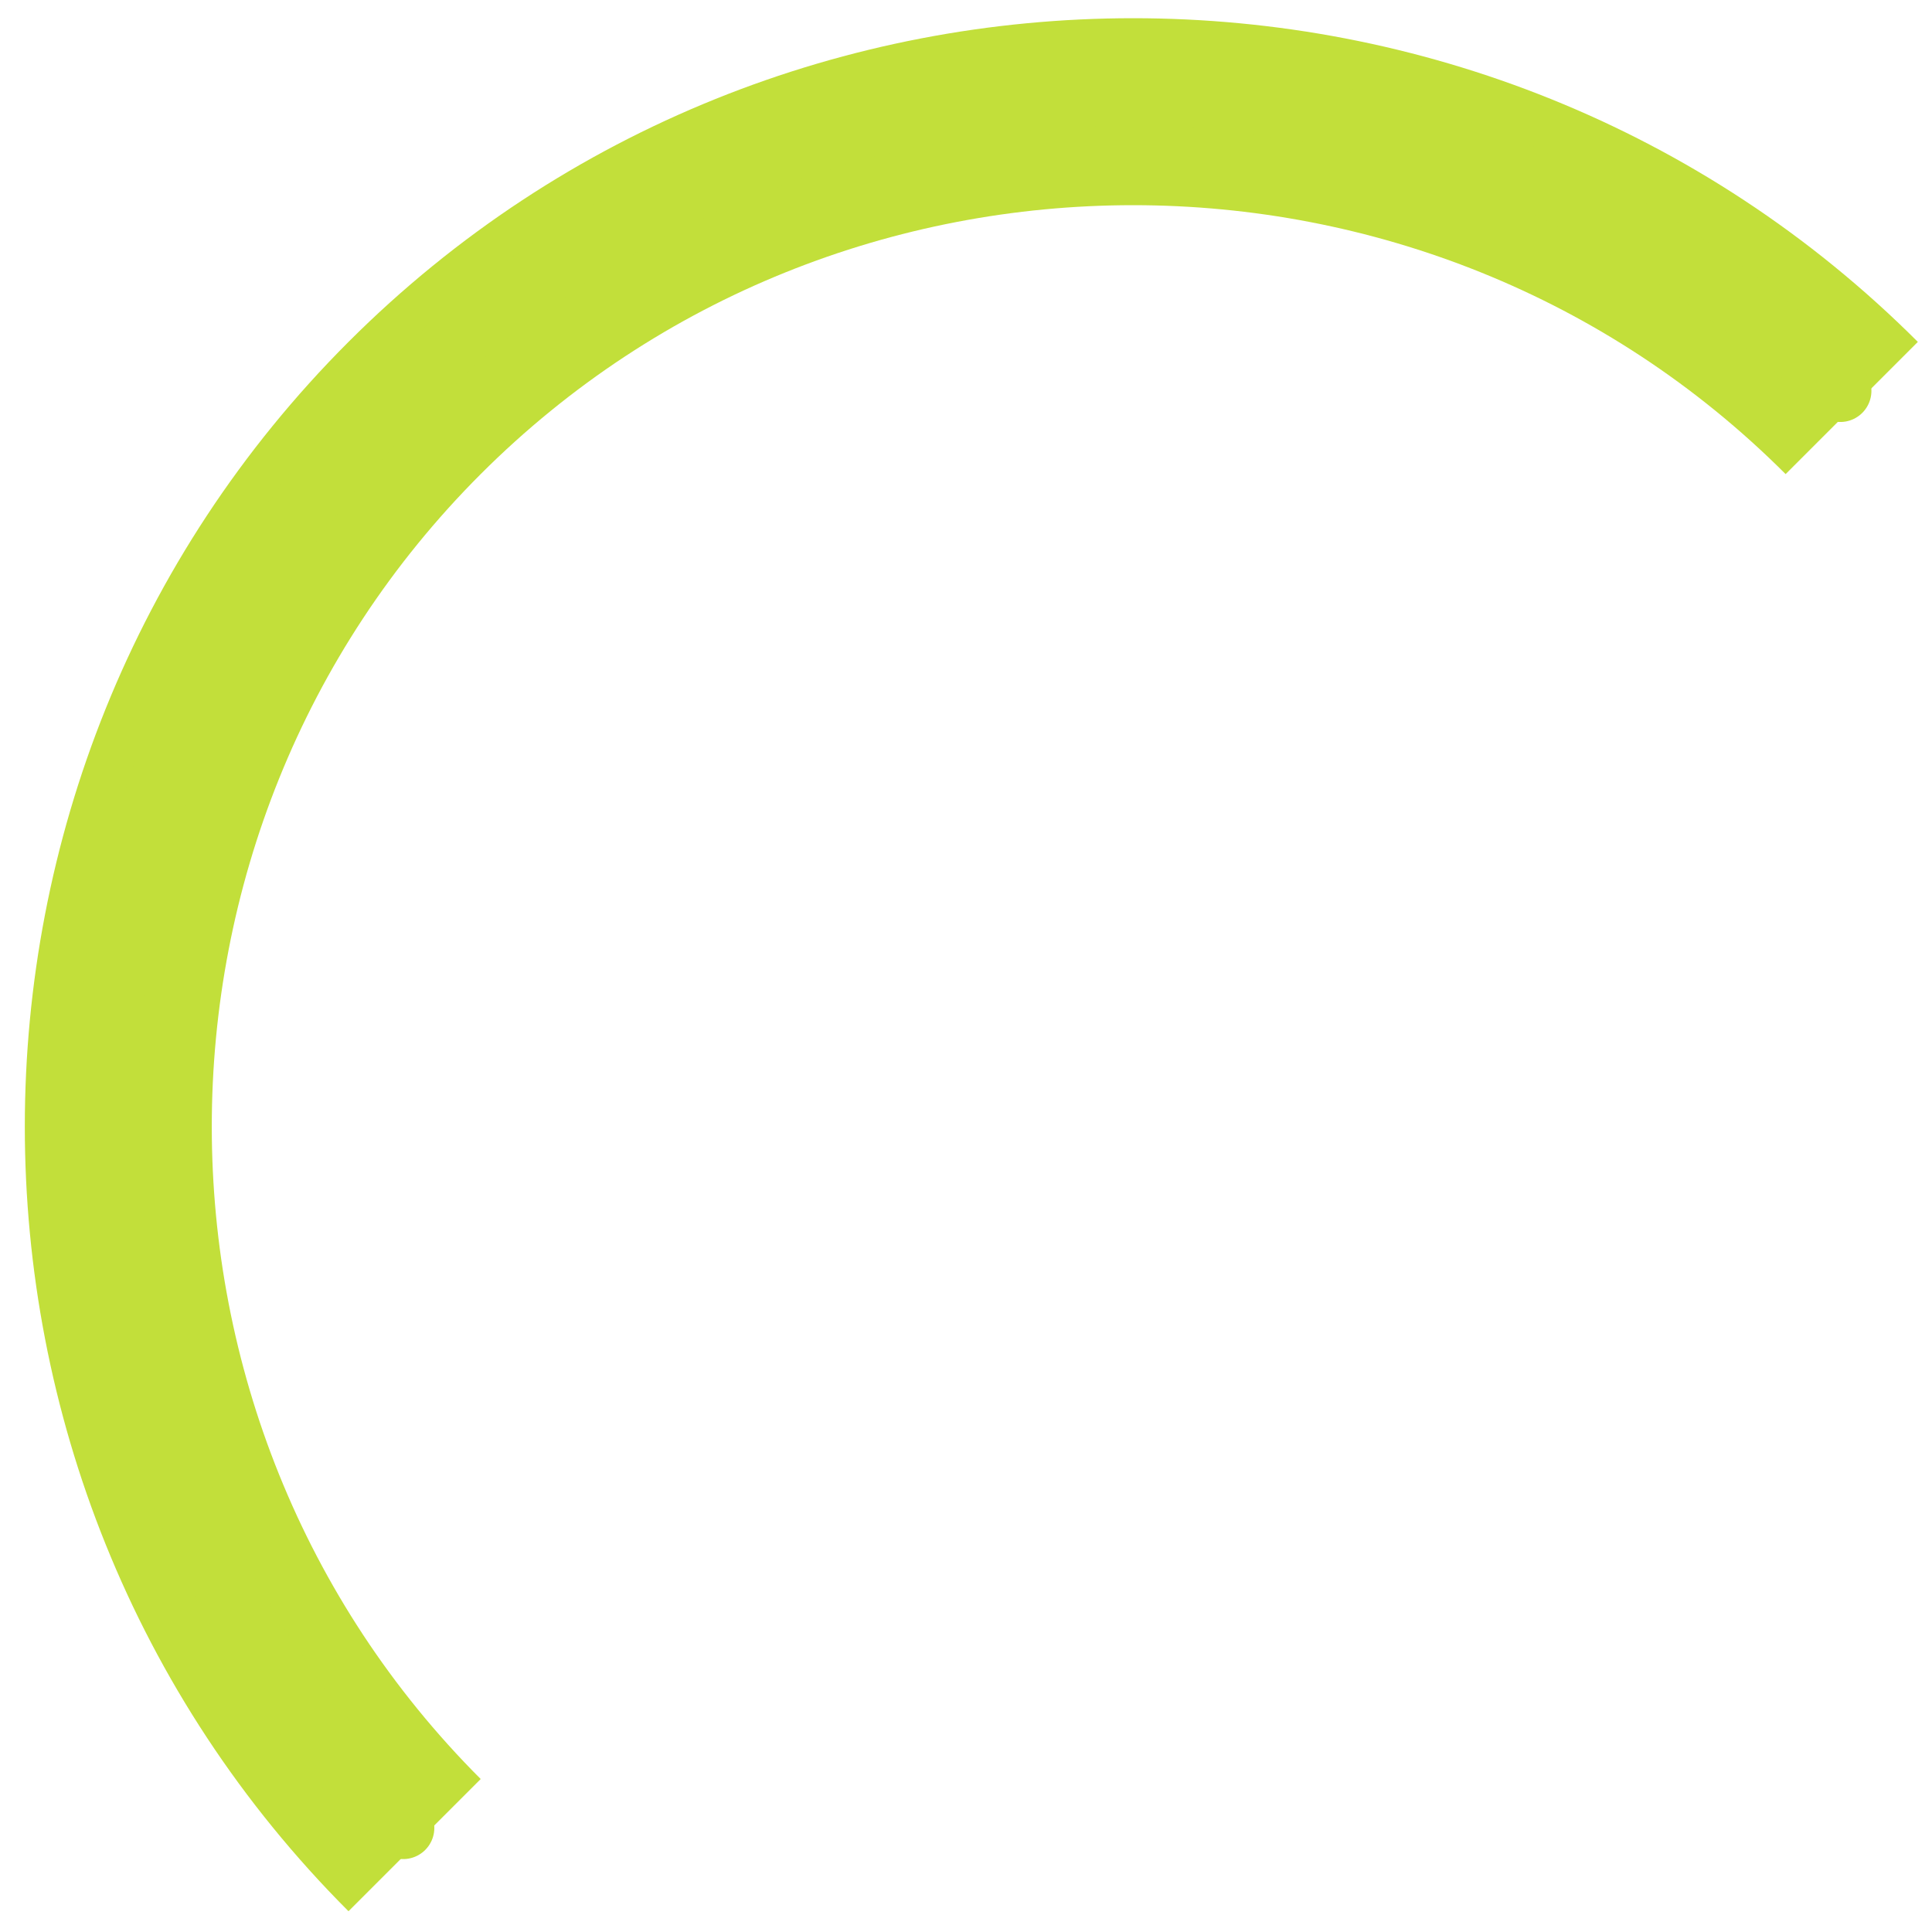 <svg width="62" height="62" viewBox="0 0 62 62" fill="none" xmlns="http://www.w3.org/2000/svg">
<path d="M13.305 59.212C0.627 46.534 0.627 25.771 13.305 13.093C25.983 0.415 46.746 0.415 59.424 13.093" stroke="#C2DF3A" stroke-width="6" stroke-miterlimit="10"/>
<path d="M12.938 58.66C0.26 45.982 0.26 25.22 12.938 12.542C25.616 -0.136 46.378 -0.136 59.056 12.542" stroke="#C2DF3A" stroke-width="2" stroke-miterlimit="10" stroke-linecap="round" stroke-linejoin="round"/>
</svg>
